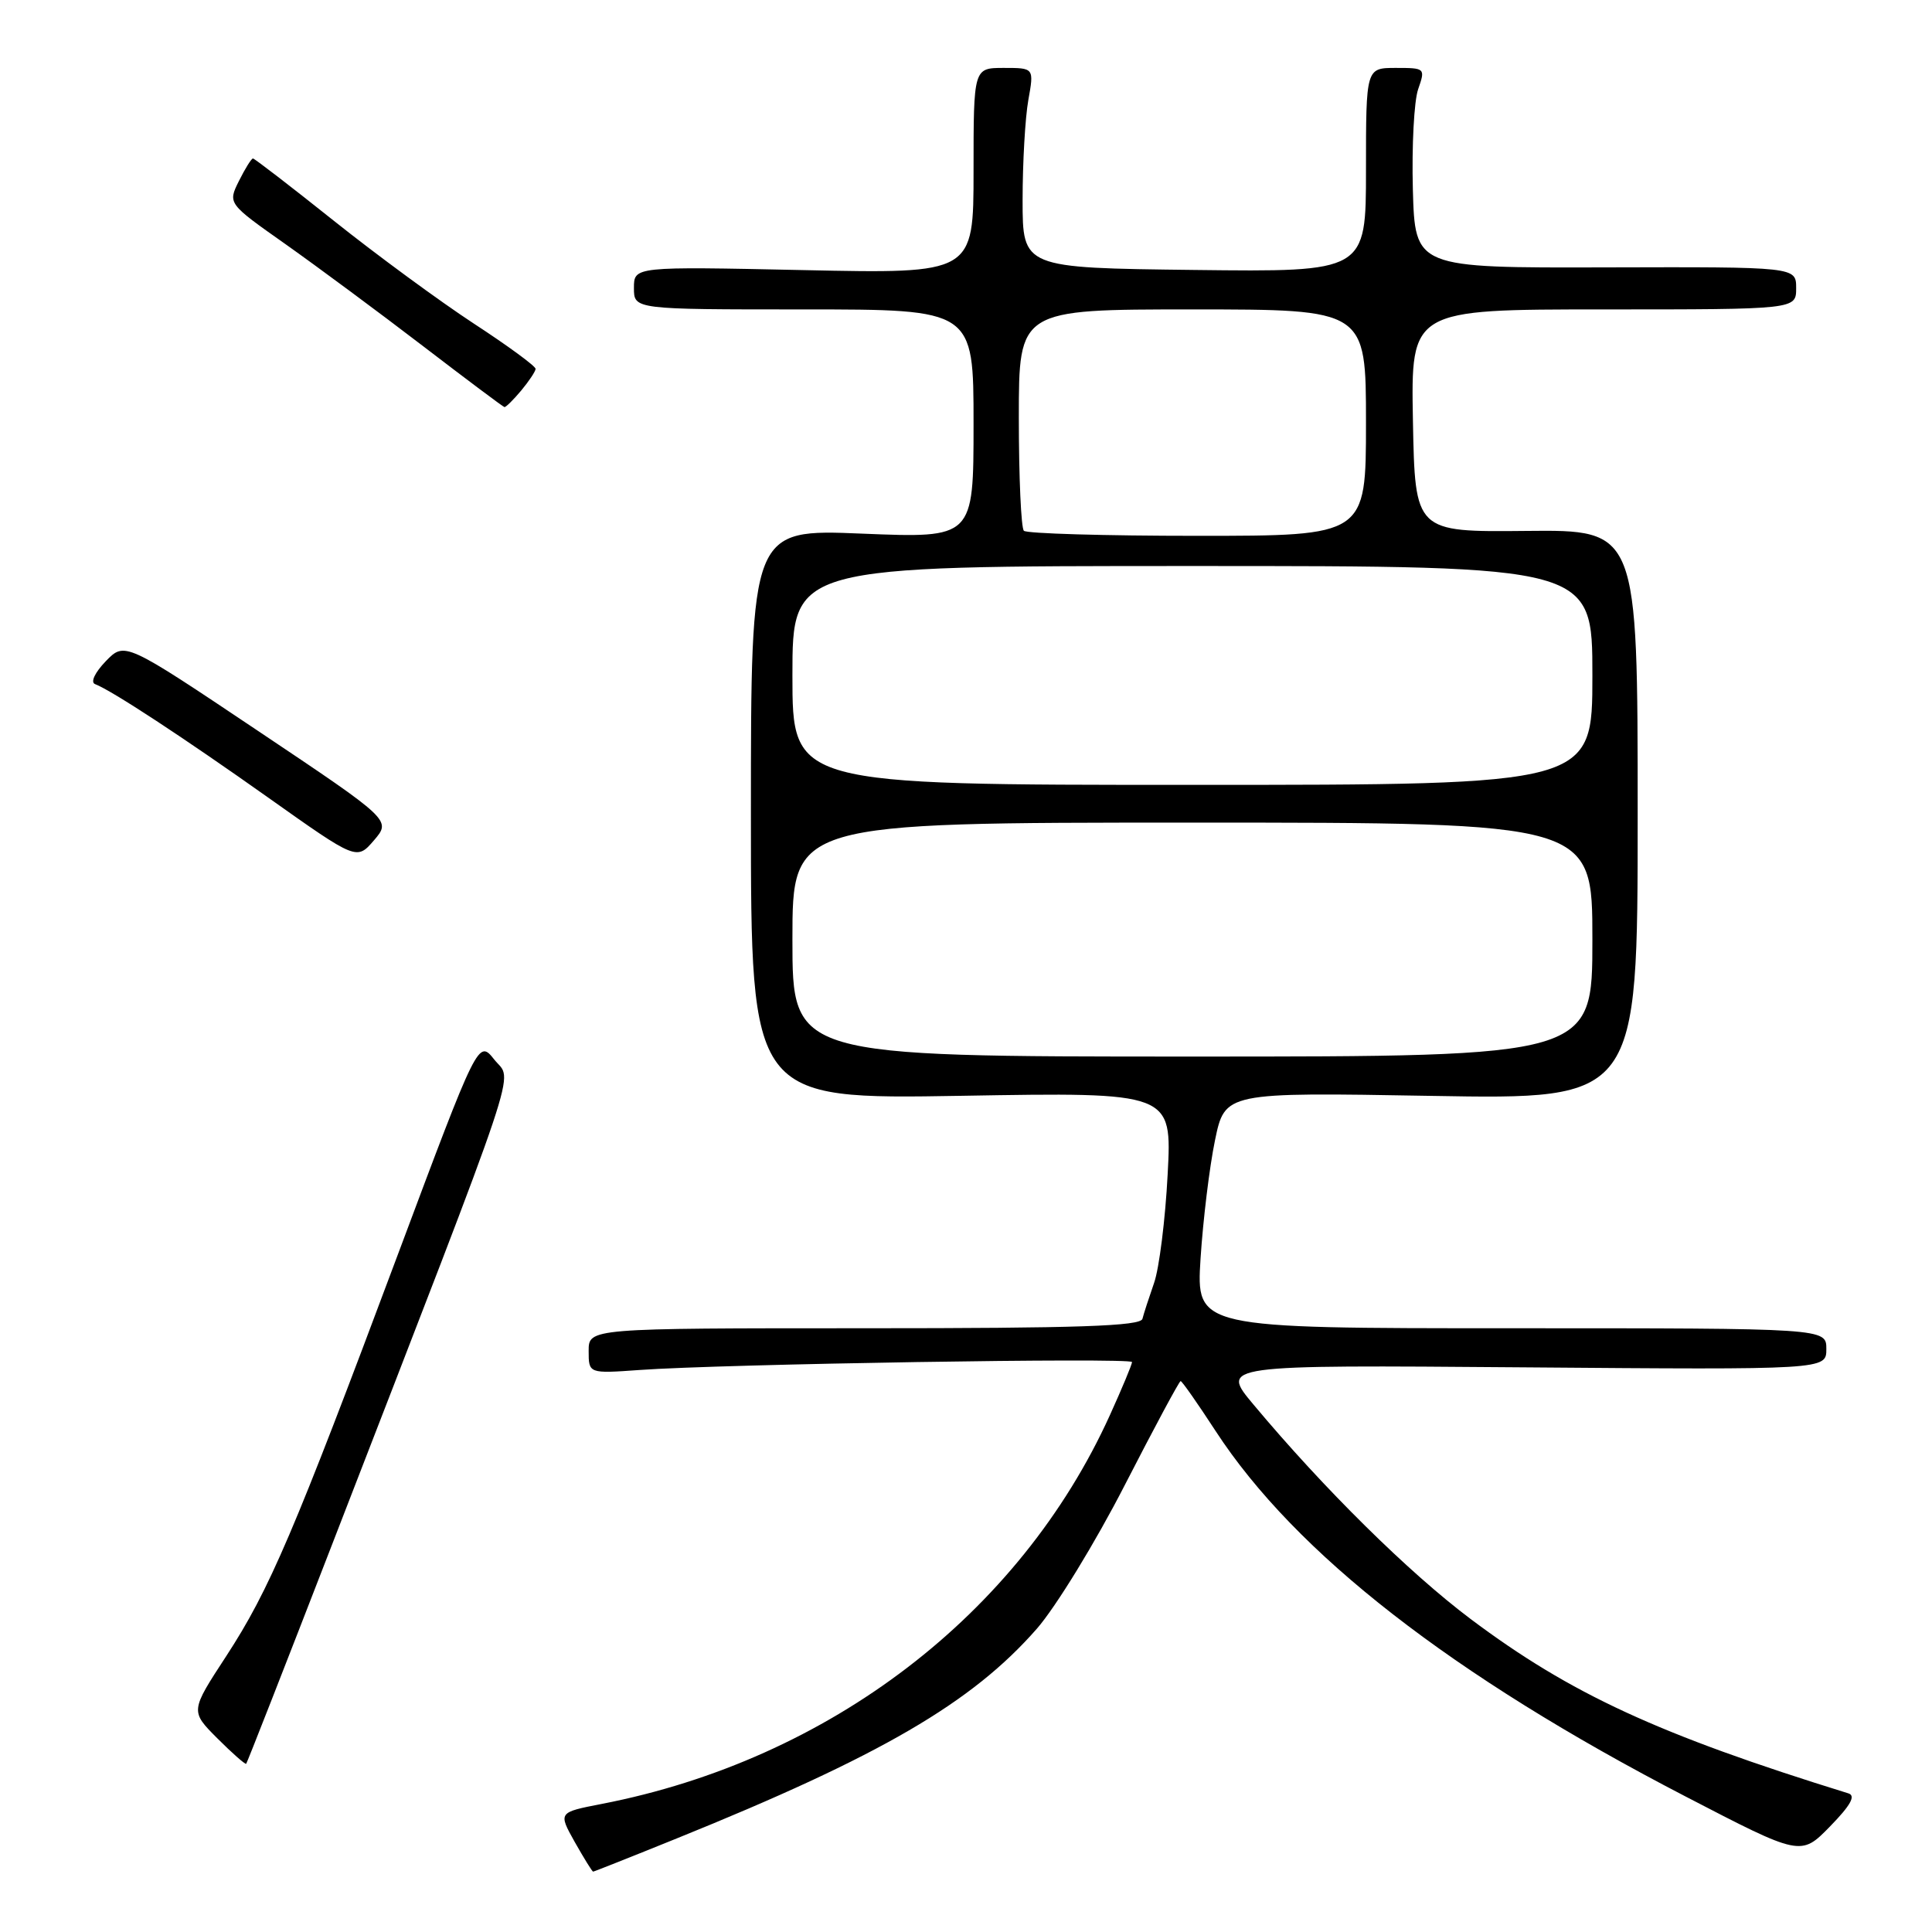<?xml version="1.0" encoding="UTF-8" standalone="no"?>
<!DOCTYPE svg PUBLIC "-//W3C//DTD SVG 1.1//EN" "http://www.w3.org/Graphics/SVG/1.1/DTD/svg11.dtd" >
<svg xmlns="http://www.w3.org/2000/svg" xmlns:xlink="http://www.w3.org/1999/xlink" version="1.1" viewBox="0 0 256 256">
 <g >
 <path fill="currentColor"
d=" M 89.65 243.61 C 116.69 232.68 128.81 225.62 137.40 215.80 C 139.91 212.92 145.15 204.37 149.04 196.78 C 152.93 189.20 156.26 183.00 156.44 183.00 C 156.62 183.00 158.70 185.97 161.07 189.61 C 171.65 205.85 192.42 222.01 223.28 238.01 C 238.62 245.97 238.62 245.97 242.48 242.02 C 245.22 239.21 245.93 237.94 244.92 237.63 C 219.74 229.83 208.10 224.45 194.87 214.53 C 186.66 208.36 175.42 197.27 166.10 186.12 C 161.69 180.86 161.69 180.86 201.85 181.18 C 242.00 181.50 242.00 181.50 242.00 178.75 C 242.00 176.00 242.00 176.00 200.25 176.00 C 158.50 176.00 158.50 176.00 159.08 166.75 C 159.41 161.66 160.26 154.63 160.99 151.11 C 162.31 144.73 162.31 144.73 189.66 145.21 C 217.00 145.69 217.00 145.69 217.00 107.94 C 217.00 70.20 217.00 70.20 202.25 70.35 C 187.50 70.50 187.50 70.50 187.22 55.75 C 186.95 41.00 186.95 41.00 212.47 41.00 C 238.00 41.00 238.00 41.00 238.00 38.18 C 238.00 35.36 238.00 35.36 212.75 35.43 C 187.50 35.50 187.50 35.50 187.21 25.08 C 187.06 19.34 187.37 13.38 187.91 11.83 C 188.88 9.04 188.85 9.00 184.95 9.00 C 181.00 9.00 181.00 9.00 181.00 22.52 C 181.00 36.04 181.00 36.04 158.25 35.77 C 135.50 35.50 135.50 35.50 135.50 26.50 C 135.50 21.55 135.84 15.59 136.26 13.25 C 137.02 9.00 137.02 9.00 133.01 9.00 C 129.00 9.00 129.00 9.00 129.00 22.64 C 129.00 36.27 129.00 36.27 106.50 35.79 C 84.00 35.31 84.00 35.31 84.00 38.16 C 84.00 41.00 84.00 41.00 106.50 41.00 C 129.00 41.00 129.00 41.00 129.00 56.16 C 129.00 71.31 129.00 71.31 114.25 70.71 C 99.50 70.10 99.50 70.10 99.50 107.89 C 99.50 145.67 99.50 145.67 127.40 145.20 C 155.30 144.72 155.30 144.72 154.72 155.61 C 154.41 161.60 153.60 168.07 152.92 170.00 C 152.25 171.93 151.55 174.06 151.38 174.75 C 151.13 175.72 142.92 176.00 114.53 176.00 C 78.00 176.00 78.00 176.00 78.00 179.01 C 78.00 182.01 78.00 182.01 84.75 181.53 C 95.69 180.74 150.00 179.87 150.00 180.48 C 150.00 180.79 148.68 183.96 147.06 187.53 C 135.10 213.89 109.89 233.18 79.73 239.03 C 73.96 240.15 73.96 240.15 76.16 244.08 C 77.38 246.23 78.47 248.00 78.59 248.00 C 78.71 248.00 83.68 246.03 89.65 243.61 Z  M 43.87 205.00 C 69.62 138.50 67.95 143.47 65.52 140.43 C 63.38 137.73 63.38 137.73 52.76 166.12 C 38.91 203.16 35.70 210.66 29.98 219.44 C 25.21 226.74 25.21 226.74 28.80 230.34 C 30.78 232.32 32.50 233.83 32.62 233.71 C 32.74 233.59 37.80 220.67 43.87 205.00 Z  M 34.19 96.85 C 16.53 85.02 16.53 85.02 14.01 87.62 C 12.56 89.13 11.96 90.41 12.60 90.65 C 14.80 91.49 24.26 97.69 35.63 105.75 C 47.27 114.00 47.27 114.00 49.56 111.34 C 51.84 108.67 51.84 108.67 34.19 96.85 Z  M 69.06 51.75 C 70.09 50.51 70.95 49.22 70.97 48.88 C 70.99 48.53 67.31 45.83 62.79 42.88 C 58.27 39.92 49.92 33.79 44.23 29.25 C 38.54 24.71 33.72 21.00 33.52 21.00 C 33.31 21.00 32.48 22.34 31.66 23.98 C 30.18 26.96 30.18 26.96 37.84 32.36 C 42.05 35.34 50.22 41.39 56.00 45.82 C 61.78 50.25 66.65 53.90 66.84 53.94 C 67.03 53.97 68.02 52.99 69.06 51.75 Z  M 105.00 124.50 C 105.00 109.00 105.00 109.00 158.00 109.00 C 211.00 109.00 211.00 109.00 211.00 124.50 C 211.00 140.00 211.00 140.00 158.00 140.00 C 105.00 140.00 105.00 140.00 105.00 124.50 Z  M 105.00 89.50 C 105.00 75.00 105.00 75.00 158.00 75.00 C 211.00 75.00 211.00 75.00 211.00 89.50 C 211.00 104.00 211.00 104.00 158.00 104.00 C 105.00 104.00 105.00 104.00 105.00 89.50 Z  M 135.67 70.33 C 135.30 69.97 135.00 63.22 135.00 55.33 C 135.00 41.00 135.00 41.00 158.00 41.00 C 181.00 41.00 181.00 41.00 181.00 56.00 C 181.00 71.00 181.00 71.00 158.67 71.00 C 146.38 71.00 136.03 70.70 135.67 70.33 Z "/>
</g>
</svg>